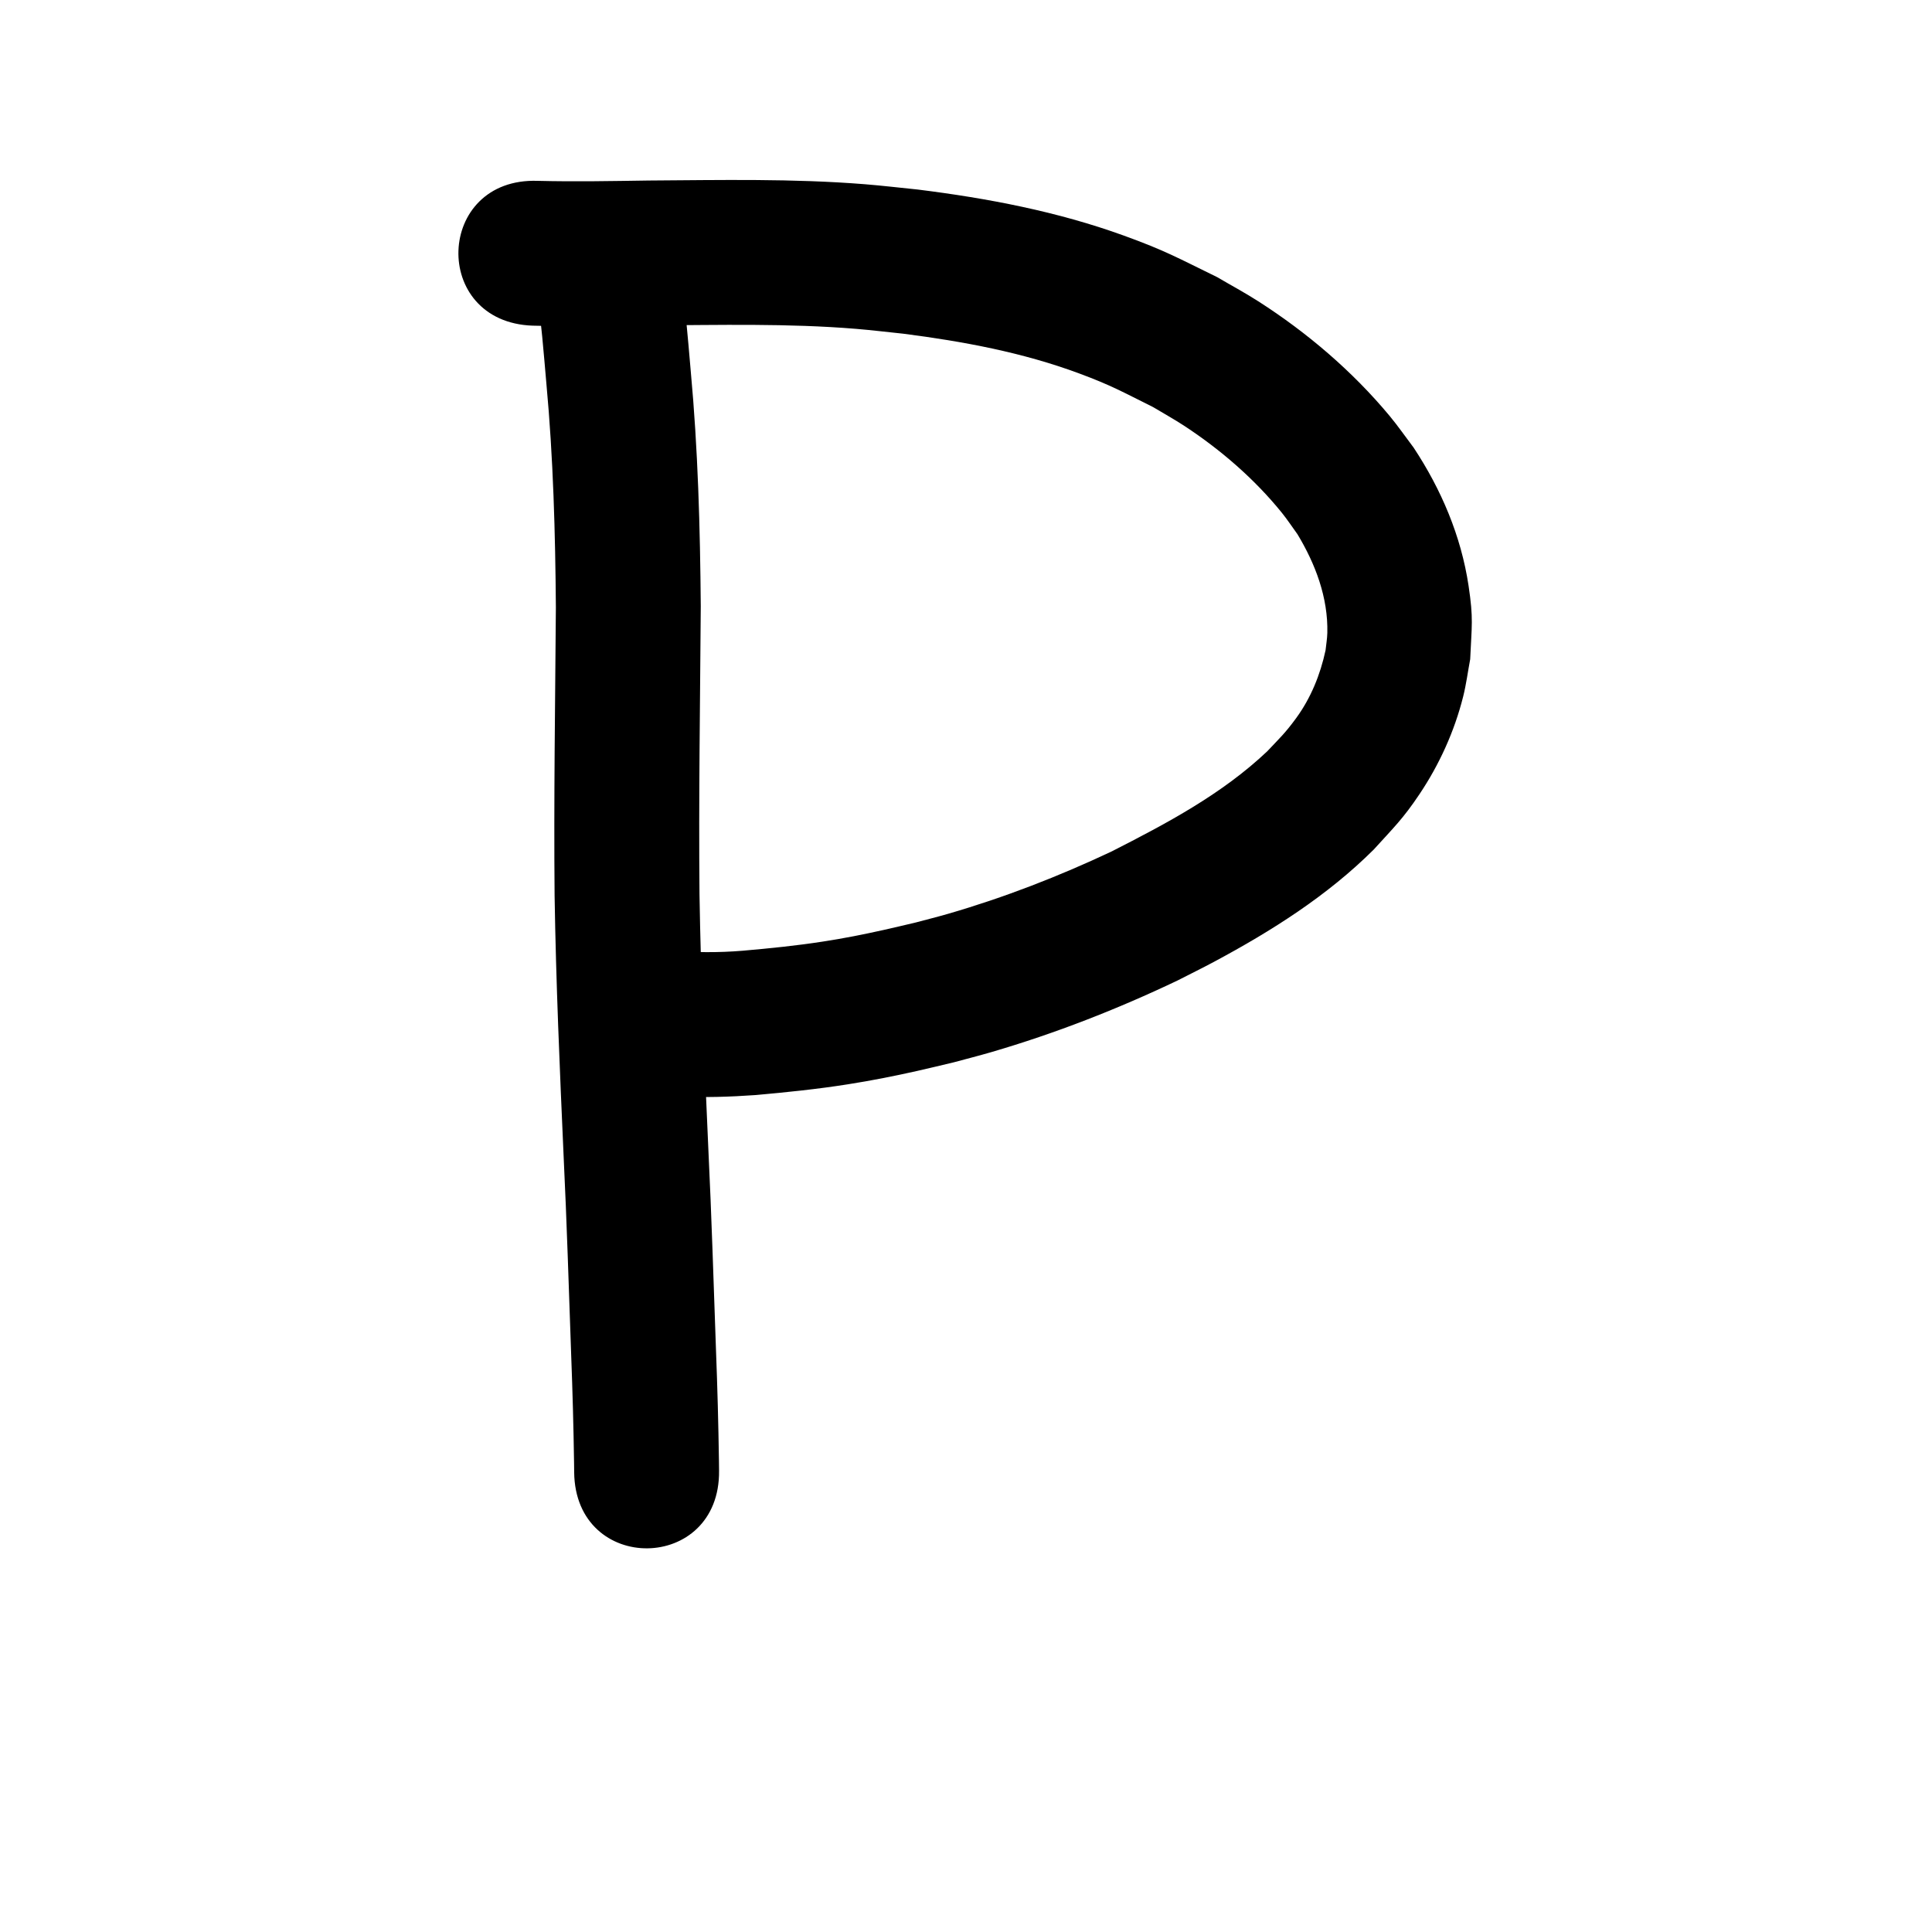 <?xml version="1.0" ?>
<svg xmlns="http://www.w3.org/2000/svg" viewBox="0 0 1000 1000">
<path d="m 277.831,149.907 c 2.271,16.152 3.569,32.433 4.982,48.678 3.563,38.491 4.609,77.136 4.907,115.77 -0.37,49.758 -1.107,99.506 -0.659,149.267 0.707,44.842 2.657,89.652 4.655,134.452 1.679,34.528 2.697,69.082 3.94,103.627 0.707,18.541 1.211,37.09 1.482,55.642 0.018,1.574 0.035,3.149 0.053,4.723 0.6,53.03 75.595,52.181 74.995,-0.848 v 0 c -0.019,-1.658 -0.038,-3.316 -0.057,-4.974 -0.28,-19.085 -0.795,-38.166 -1.523,-57.24 -1.251,-34.76 -2.276,-69.529 -3.966,-104.271 -1.958,-43.913 -3.875,-87.836 -4.583,-131.791 -0.455,-49.733 0.324,-99.452 0.66,-149.183 -0.332,-40.605 -1.444,-81.221 -5.187,-121.677 -1.606,-18.44 -3.063,-36.929 -5.845,-55.237 -9.236,-52.222 -83.09,-39.16 -73.854,13.062 z"/>
<path d="m 275.754,168.559 c 20.389,0.544 40.791,0.164 61.18,-0.137 35.388,-0.173 70.862,-1.111 106.177,1.79 8.127,0.668 16.222,1.667 24.334,2.501 30.896,3.959 61.774,9.676 91.066,20.552 16.822,6.246 22.367,9.515 38.303,17.429 5.426,3.267 10.984,6.323 16.277,9.8 18.734,12.304 36.247,27.421 50.364,44.879 2.887,3.57 5.404,7.423 8.107,11.134 9.299,15.416 15.893,32.788 15.462,51.052 -0.071,3.013 -0.608,5.996 -0.912,8.994 -2.719,12.661 -7.617,24.763 -15.293,35.245 -5.662,7.732 -8.26,10.028 -14.934,17.106 -23.389,22.142 -52.041,37.308 -80.508,51.804 -27.325,12.882 -55.611,23.864 -84.641,32.274 -5.513,1.597 -11.086,2.977 -16.629,4.466 -5.525,1.286 -11.035,2.635 -16.574,3.859 -11.491,2.539 -19.937,4.223 -31.512,6.028 -13.798,2.152 -27.659,3.534 -41.562,4.753 -12.626,1.054 -25.264,0.948 -37.871,-0.146 -52.864,-4.233 -58.85,70.528 -5.986,74.761 v 0 c 3.492,0.264 6.977,0.619 10.475,0.793 13.335,0.662 26.695,0.248 40.005,-0.7 16.003,-1.432 31.947,-3.058 47.825,-5.575 12.773,-2.025 23.104,-4.072 35.728,-6.888 6.364,-1.42 12.694,-2.987 19.041,-4.481 6.462,-1.756 12.957,-3.391 19.385,-5.267 33.094,-9.663 65.335,-22.257 96.442,-37.087 6.323,-3.24 12.707,-6.366 18.97,-9.721 29.753,-15.939 58.567,-34.144 82.596,-58.077 10.297,-11.362 15.021,-15.752 23.631,-28.6 10.322,-15.402 18.113,-32.56 22.634,-50.565 1.597,-6.359 2.424,-12.888 3.636,-19.332 0.767,-17.523 1.762,-20.701 -0.841,-38.028 -3.873,-25.782 -14.127,-49.83 -28.438,-71.497 -4.15,-5.478 -8.055,-11.15 -12.449,-16.434 -19.192,-23.082 -42.623,-43.056 -67.86,-59.239 -6.992,-4.484 -14.324,-8.414 -21.486,-12.62 -20.407,-9.945 -26.618,-13.624 -48.229,-21.455 -34.378,-12.456 -70.459,-19.324 -106.651,-23.833 -9.146,-0.917 -18.276,-2.018 -27.438,-2.751 -37.175,-2.973 -74.503,-2.152 -111.753,-1.915 -19.16,0.285 -38.331,0.651 -57.49,0.173 -53.002,-1.824 -55.581,73.132 -2.579,74.956 z"/>
</svg>
